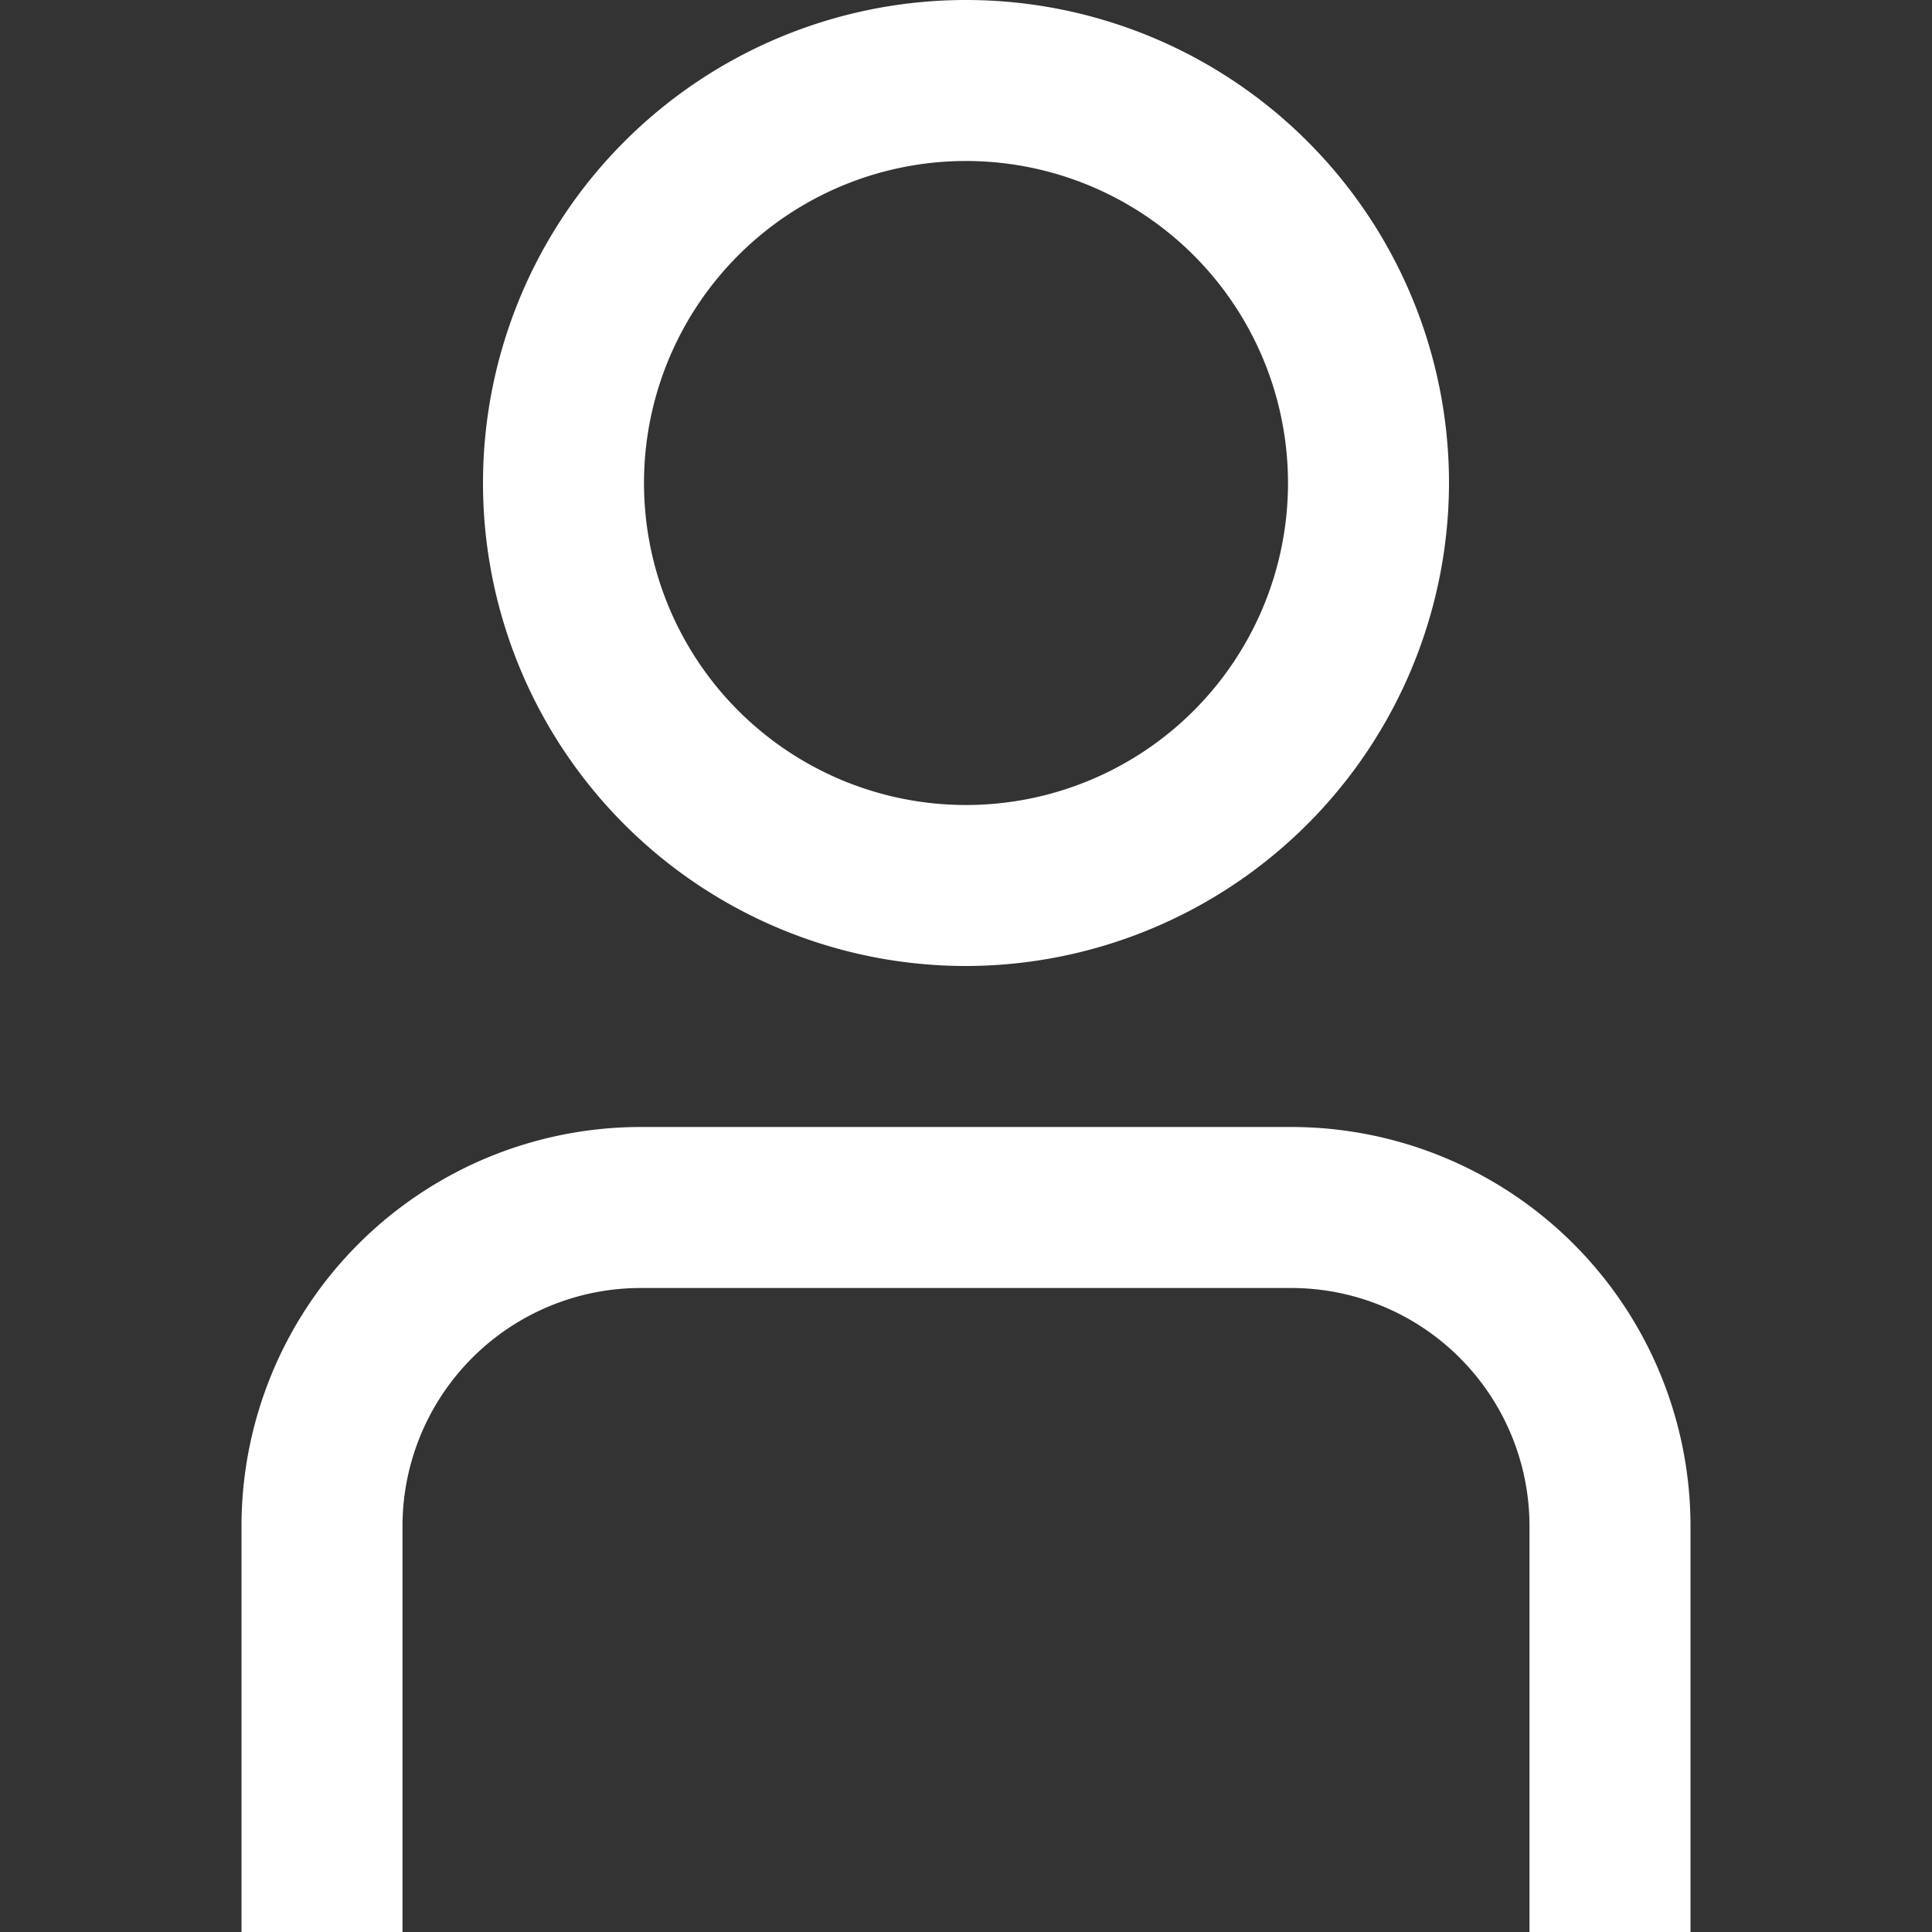 <?xml version="1.0"?>
<svg width="24" height="24" xmlns="http://www.w3.org/2000/svg" xmlns:svg="http://www.w3.org/2000/svg">
 <rect width="100%" height="100%" fill="#333333" stroke="none"/>
 <g class="layer">
  <title>Layer 1</title>
  <g data-name="01 align center" id="_01_align_center">
   <path d="m21,24l-2,0l0,-5.04a2.96,2.96 0 0 0 -2.96,-2.96l-8.08,0a2.96,2.96 0 0 0 -2.96,2.96l0,5.04l-2,0l0,-5.04a4.96,4.96 0 0 1 4.96,-4.96l8.08,0a4.96,4.96 0 0 1 4.96,4.96l0,5.04z" fill="#ffffff" id="svg_1"/>
   <path d="m12,12a6,6 0 1 1 6,-6a6.01,6.01 0 0 1 -6,6zm0,-10a4,4 0 1 0 4,4a4,4 0 0 0 -4,-4z" fill="#ffffff" id="svg_2"/>
  </g>
 </g>
</svg>